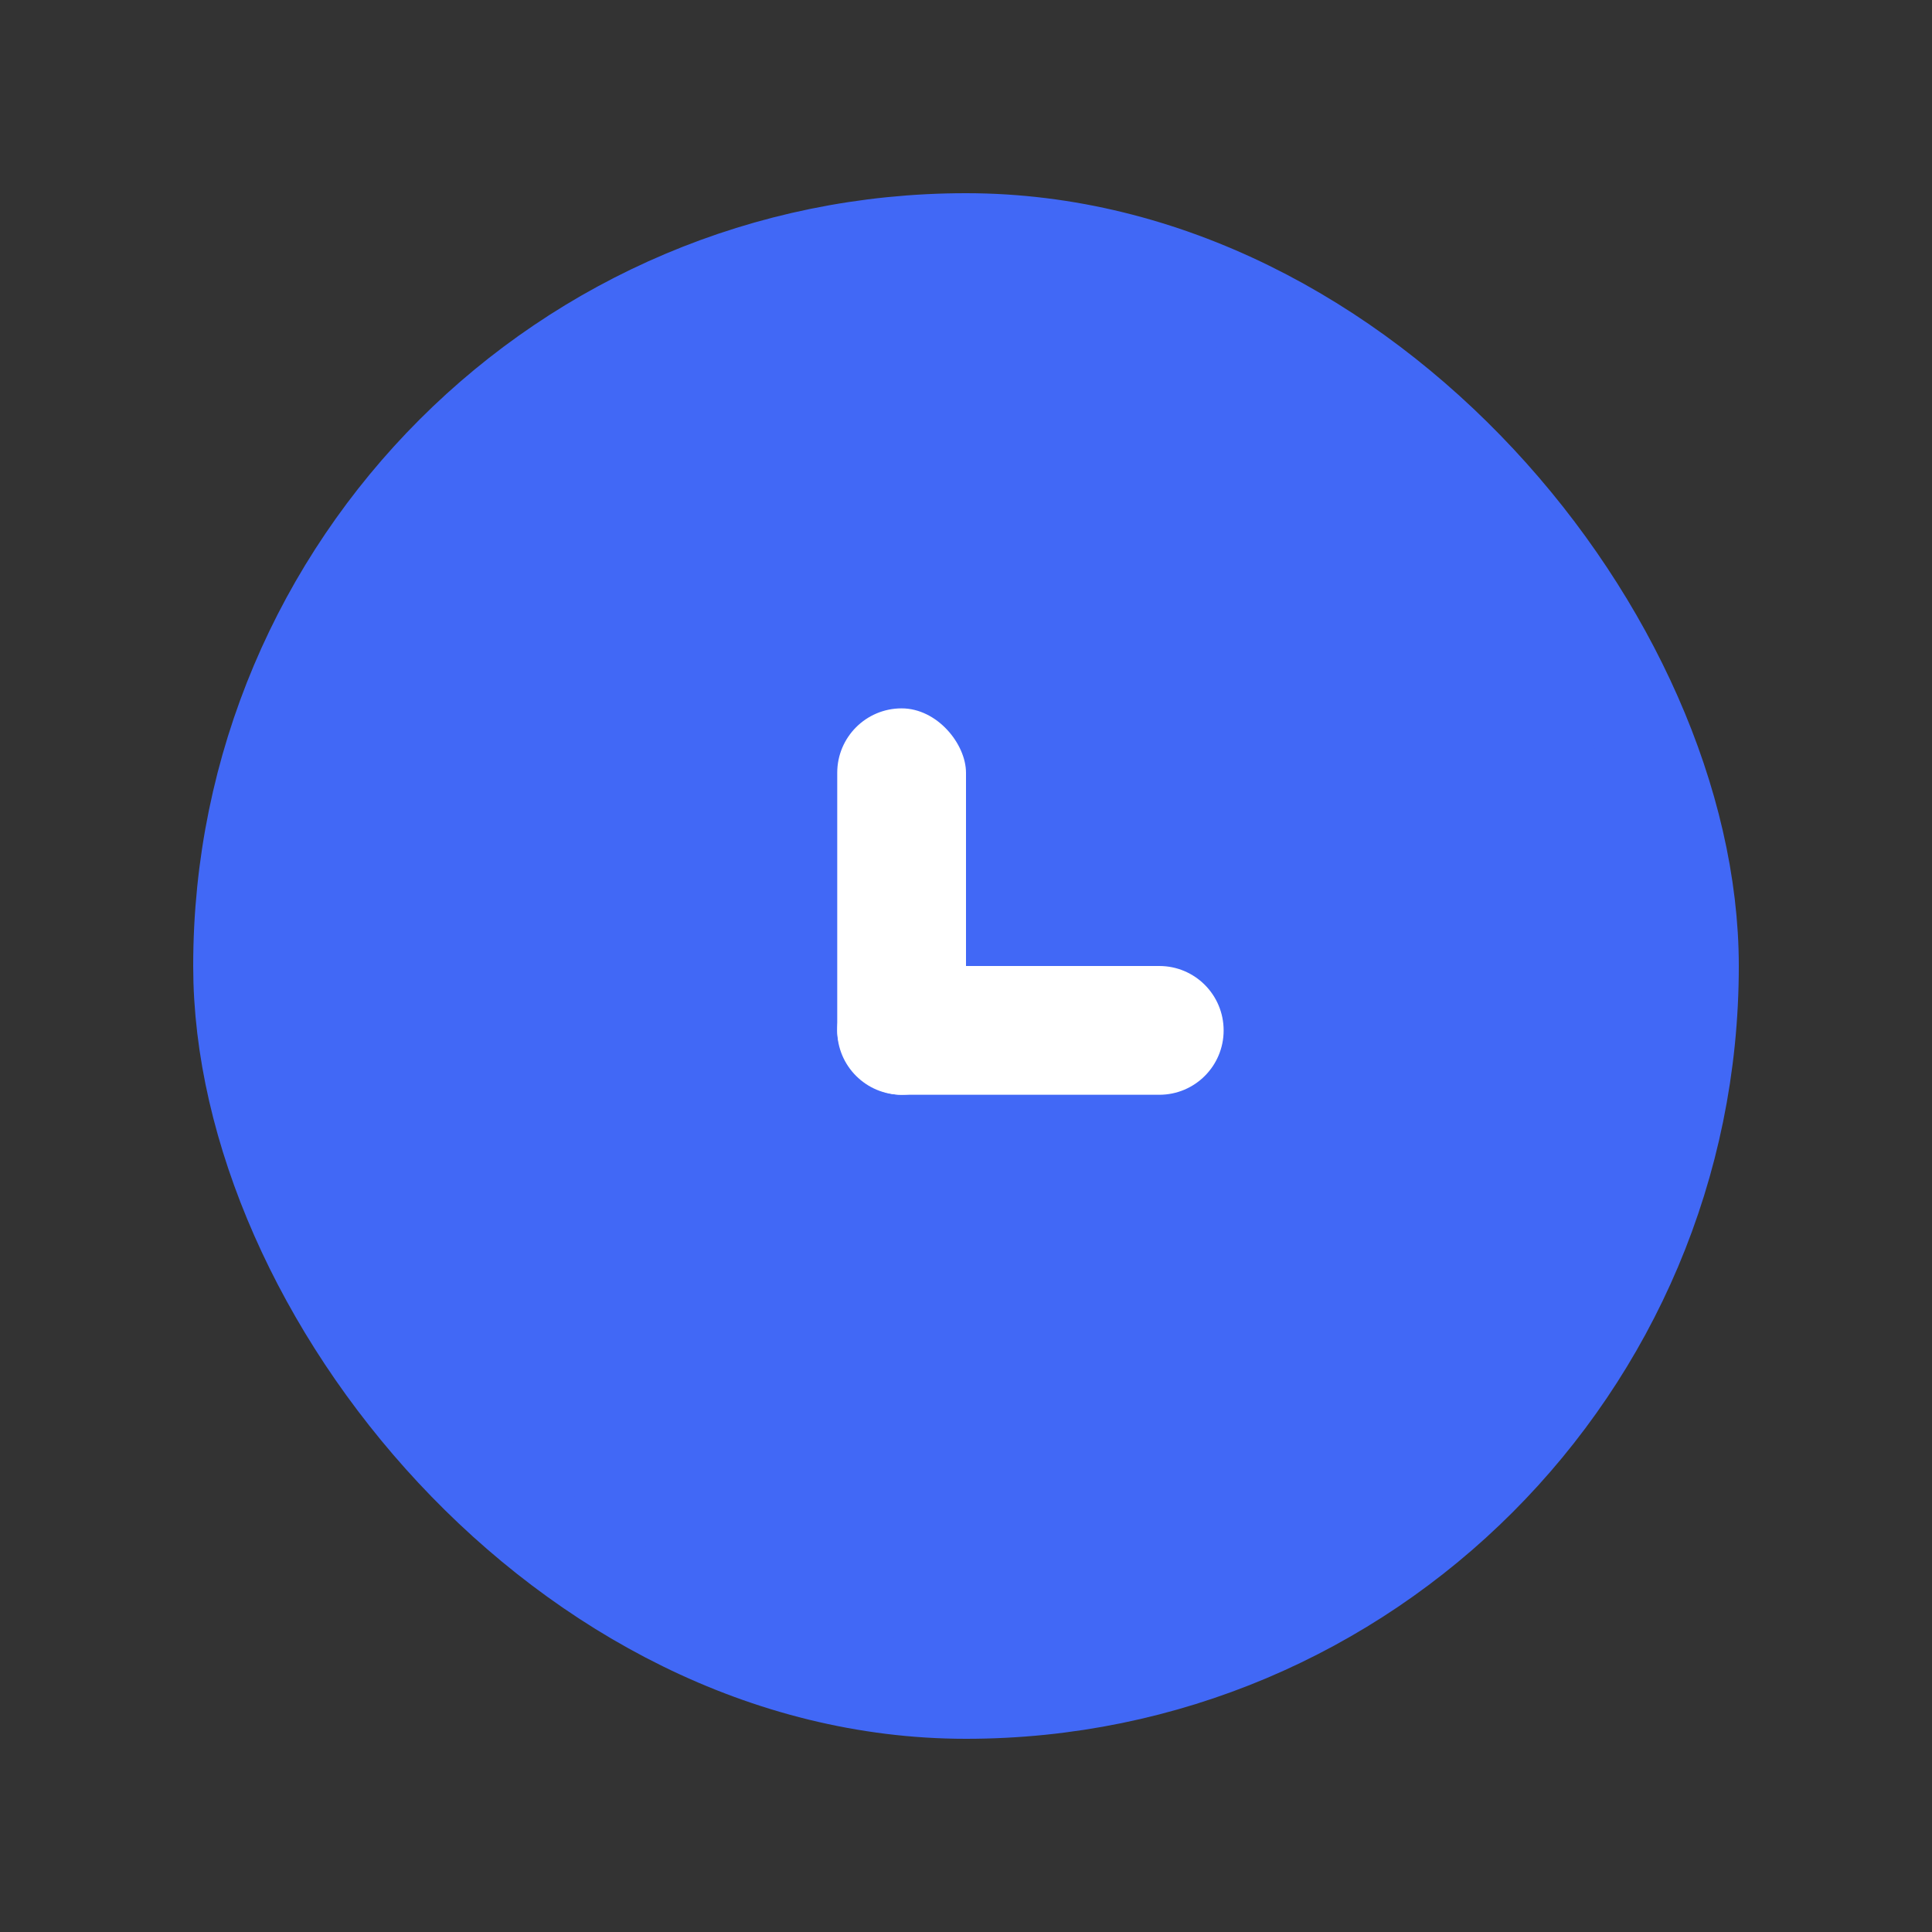 <?xml version="1.0" encoding="UTF-8"?>
<svg width="20px" height="20px" viewBox="0 0 20 20" version="1.1" xmlns="http://www.w3.org/2000/svg" xmlns:xlink="http://www.w3.org/1999/xlink">
    <rect x="0" y="0" width="20" height="20" fill="#333333" stroke="none"/>
    <title>icon/20px/time</title>
    <g id="控件" stroke="none" stroke-width="1" fill="none" fill-rule="evenodd">
        <g id="icon/20px/time">
            <g id="icon/time" transform="translate(4, 4)">
                <rect stroke="#4168F6" x="0.5" y="0.5" width="11" height="11" rx="5.5"></rect>
                <rect id="Rectangle" fill="#4168F6" x="5" y="4" width="1" height="3" rx="0.5"></rect>
                <path d="M6.5,5 C6.776,5 7,5.224 7,5.5 L7,7.5 C7,7.776 6.776,8 6.5,8 C6.224,8 6,7.776 6,7.5 L6,5.5 C6,5.224 6.224,5 6.5,5 Z" id="Rectangle-Copy" fill="#4168F6" transform="translate(6.5, 6.5) rotate(-270) translate(-6.5, -6.5) "></path>
            </g>
            <g id="icon/time" transform="translate(2, 2)">
                <rect stroke="#4168F6" fill="#4168F6" x="0.5" y="0.5" width="15" height="15" rx="7.5"></rect>
                <rect id="Rectangle" fill="#FFFFFF" x="6.667" y="5.333" width="1.333" height="4" rx="0.667"></rect>
                <path d="M8.667,6.667 C9.035,6.667 9.333,6.965 9.333,7.333 L9.333,10 C9.333,10.368 9.035,10.667 8.667,10.667 C8.298,10.667 8,10.368 8,10 L8,7.333 C8,6.965 8.298,6.667 8.667,6.667 Z" id="Rectangle-Copy" fill="#FFFFFF" transform="translate(8.667, 8.667) rotate(-270) translate(-8.667, -8.667) "></path>
            </g>
        </g>
    </g>
</svg>